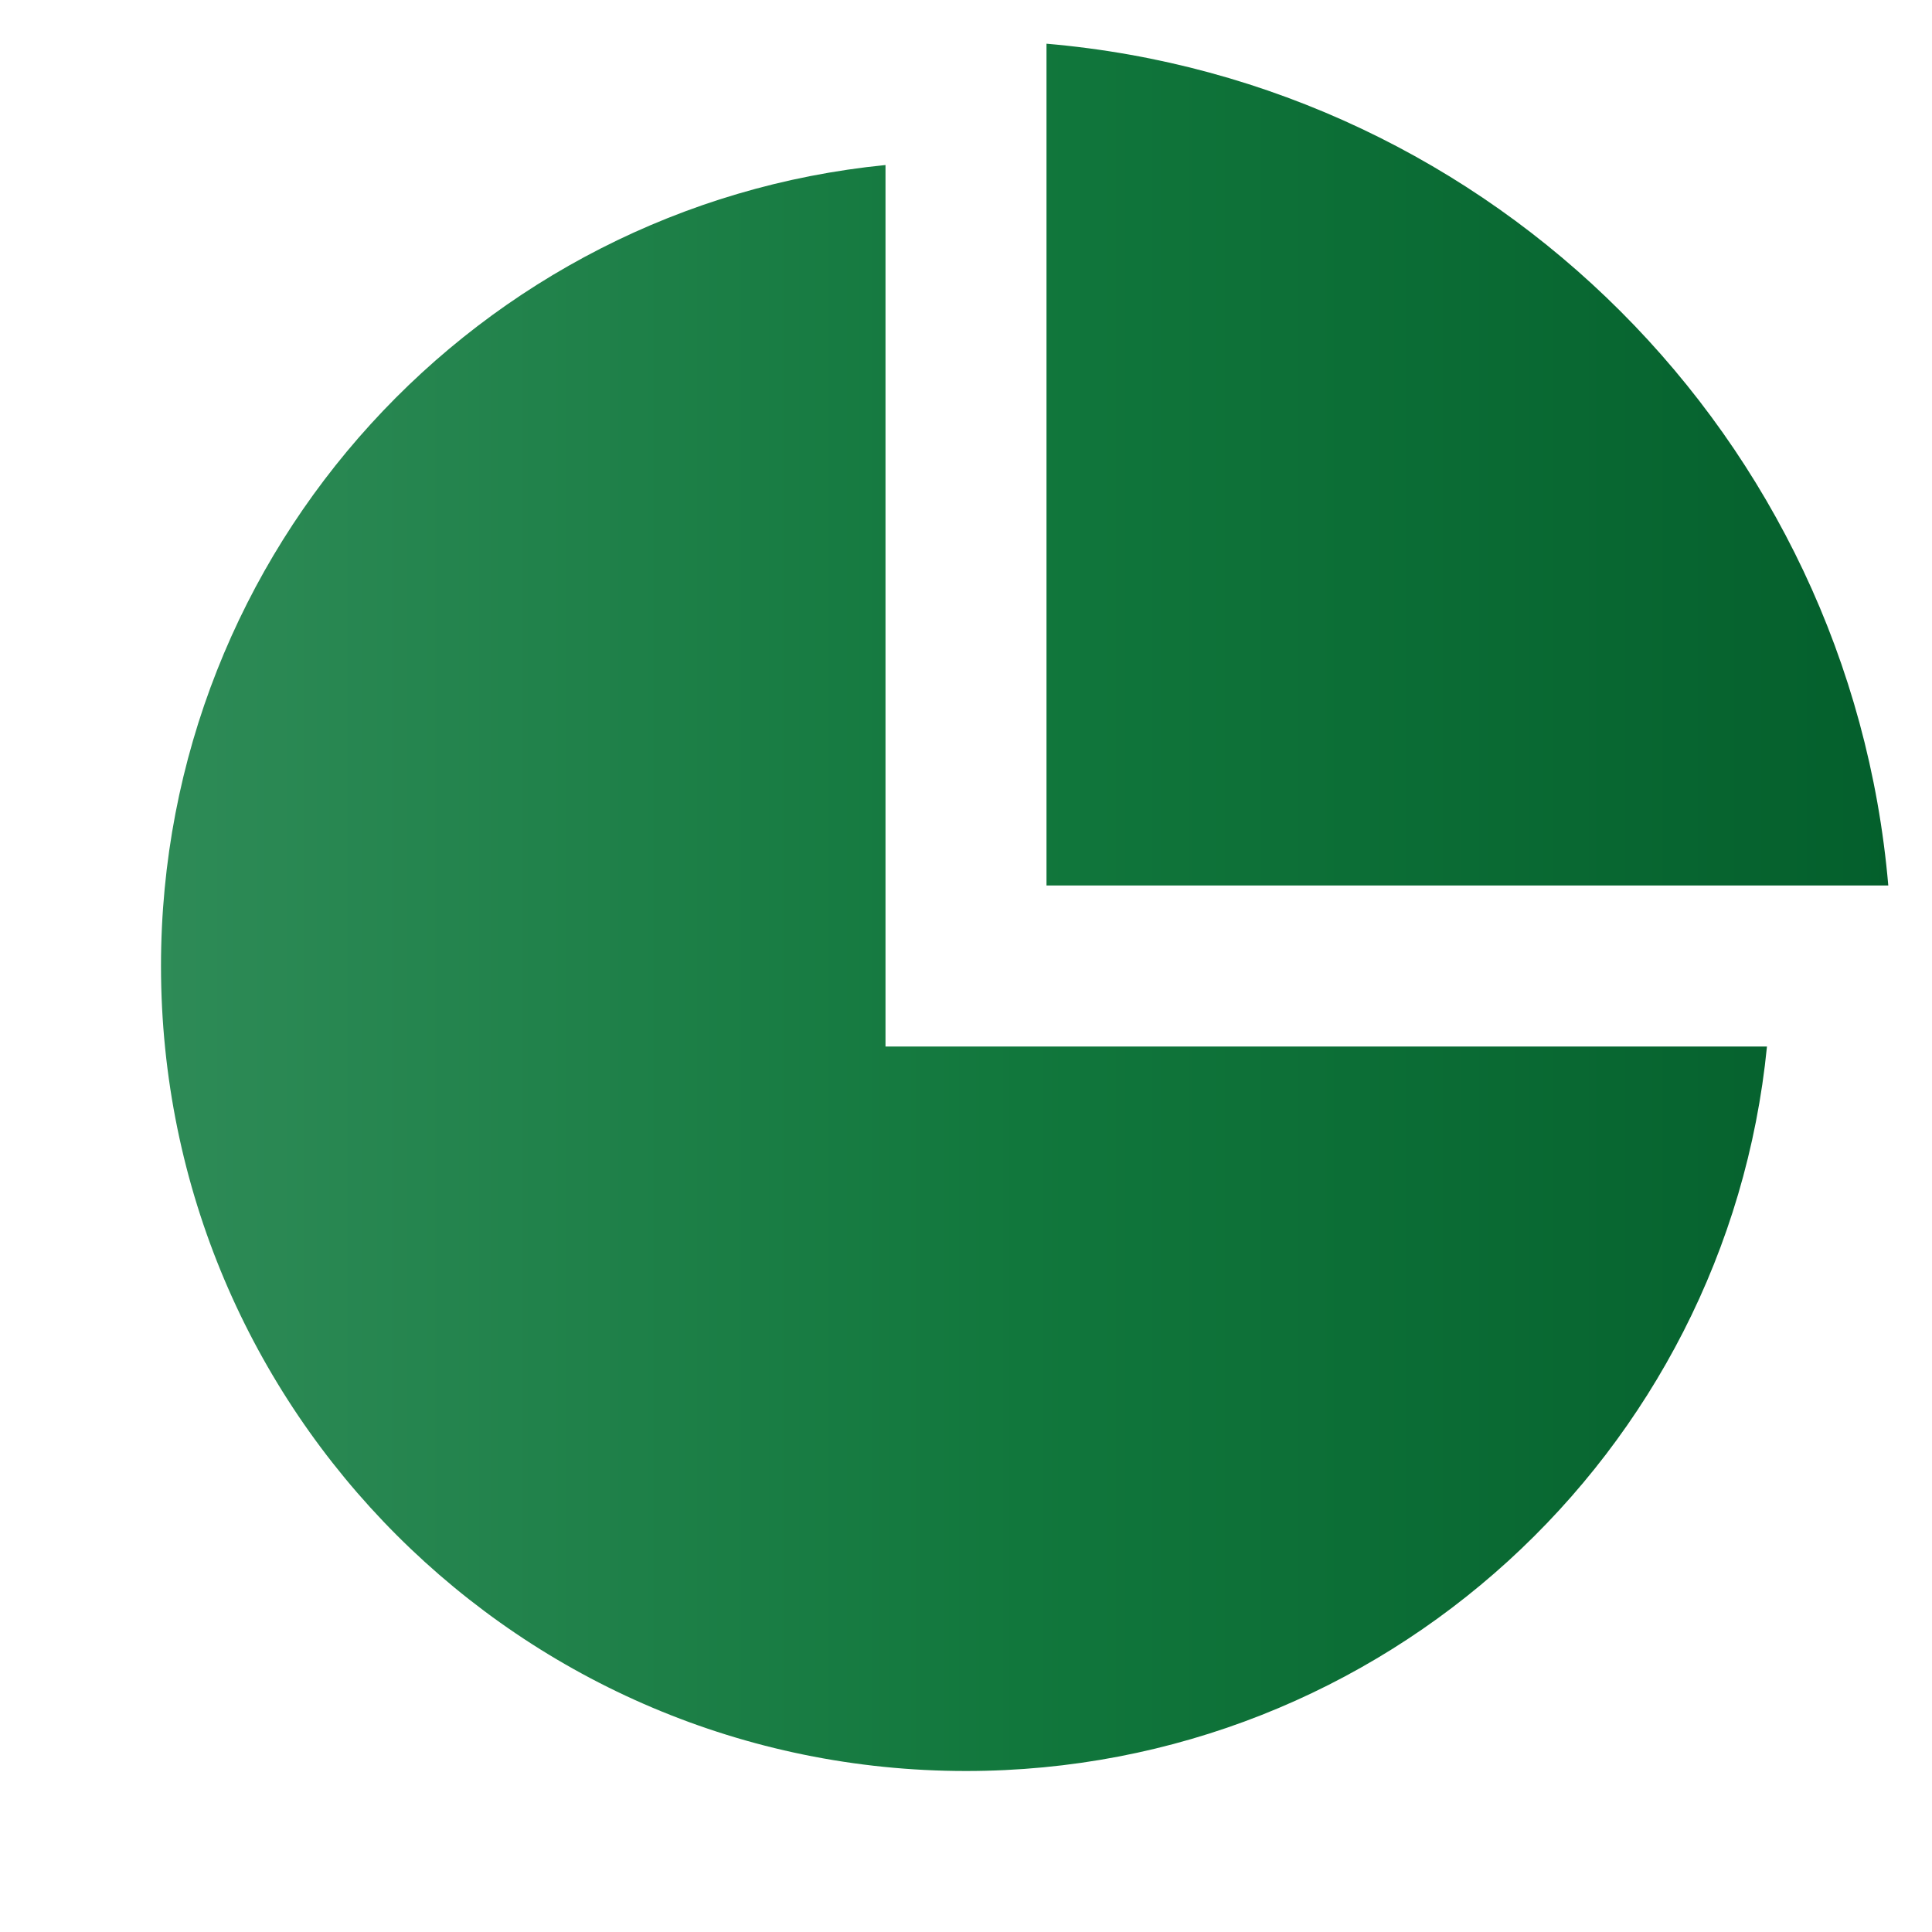 <svg xmlns="http://www.w3.org/2000/svg" viewBox="0 0 24 24">
    <g>
        <path fill="none" d="M0 0h24v24H0z"/>
        <path d="M11 2.05V13h10.95c-.501 5.053-4.765 9-9.95 9-5.523 0-10-4.477-10-10 0-5.185 3.947-9.449 9-9.95zm2-1.507C18.553 1.02 22.979 5.447 23.457 11H13V.543z" fill="url(#gradient)"/>
         <linearGradient id="gradient">
            <stop offset="0%" stop-color="seagreen" />
            <stop offset="50%" stop-color="#11773c" />
            <stop offset="100%" stop-color="#045f2c" />
          </linearGradient>
    </g>
</svg>
